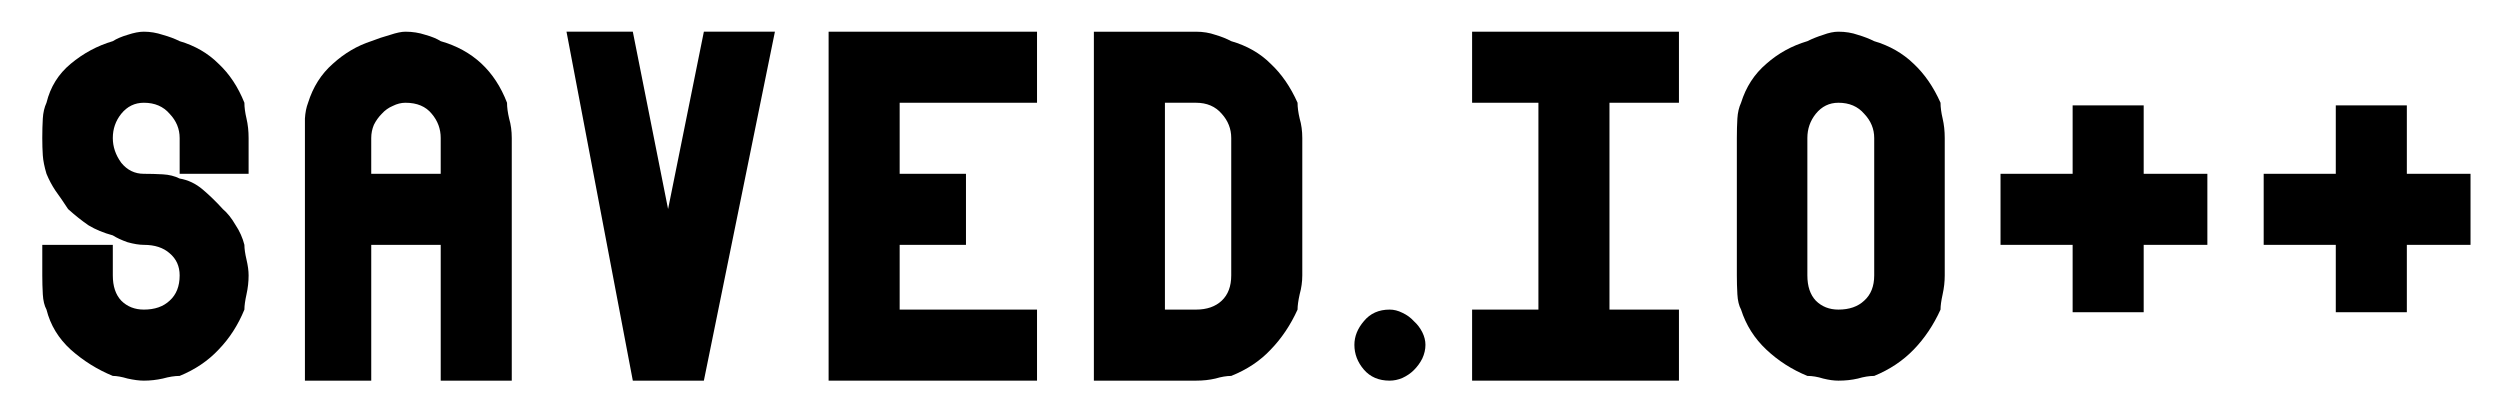 <?xml version="1.0" encoding="UTF-8" standalone="no"?>
<svg
   xmlns:dc="http://purl.org/dc/elements/1.1/"
   xmlns:cc="http://creativecommons.org/ns#"
   xmlns:rdf="http://www.w3.org/1999/02/22-rdf-syntax-ns#"
   xmlns:svg="http://www.w3.org/2000/svg"
   xmlns="http://www.w3.org/2000/svg"
   version="1.1"
   id="svg2"
   viewBox="0 0 190 30"
   height="30"
   width="190">
  <defs
     id="defs4" />
  <g
     transform="translate(-139.343,-422.362)"
     id="layer1">
    <g
       id="text4136"
       style="font-style:normal;font-weight:normal;font-size:40px;line-height:125%;font-family:sans-serif;letter-spacing:0px;word-spacing:0px;fill:#000000;fill-opacity:1;stroke:none;stroke-width:1px;stroke-linecap:butt;stroke-linejoin:miter;stroke-opacity:1">
      <path
         id="path4200"
         style="font-style:normal;font-variant:normal;font-weight:normal;font-stretch:normal;font-family:absender;-inkscape-font-specification:absender"
         d="m 152.997,425.491 q 1.76,0.52 2.96,1.72 1.24,1.16 1.96,2.96 0,0.52 0.16,1.2 0.16,0.68 0.16,1.48 l 0,2.72 -0.32,0 -4.92,0 0,-2.72 q 0,-1.04 -0.76,-1.84 -0.72,-0.84 -1.96,-0.84 -1.04,0 -1.72,0.84 -0.64,0.8 -0.64,1.84 0,1 0.64,1.88 0.68,0.84 1.72,0.84 0.72,0 1.44,0.04 0.72,0.04 1.28,0.32 0.96,0.16 1.76,0.84 0.8,0.68 1.52,1.48 0.52,0.44 0.96,1.2 0.48,0.72 0.68,1.52 0,0.44 0.16,1.12 0.16,0.68 0.16,1.2 0,0.72 -0.16,1.44 -0.16,0.72 -0.16,1.16 -0.72,1.76 -1.96,3.04 -1.2,1.28 -2.96,2 -0.56,0 -1.28,0.2 -0.72,0.16 -1.44,0.16 -0.52,0 -1.24,-0.16 -0.68,-0.2 -1.12,-0.2 -1.76,-0.72 -3.2,-2 -1.4,-1.28 -1.84,-3.04 -0.24,-0.44 -0.28,-1.16 -0.04,-0.72 -0.04,-1.44 l 0,-2.32 0.32,0 5.04,0 0,2.32 q 0,1.24 0.64,1.92 0.68,0.68 1.72,0.68 1.24,0 1.96,-0.68 0.76,-0.68 0.76,-1.92 0,-1.04 -0.76,-1.68 -0.72,-0.64 -1.96,-0.64 -0.52,0 -1.24,-0.2 -0.68,-0.24 -1.12,-0.52 -1.04,-0.28 -1.84,-0.76 -0.76,-0.52 -1.56,-1.24 -0.52,-0.8 -0.96,-1.4 -0.4,-0.6 -0.68,-1.28 -0.24,-0.8 -0.28,-1.4 -0.04,-0.6 -0.04,-1.32 0,-0.8 0.04,-1.48 0.04,-0.68 0.28,-1.2 0.44,-1.8 1.84,-2.96 1.44,-1.2 3.2,-1.72 0.44,-0.28 1.12,-0.48 0.72,-0.24 1.24,-0.24 0.72,0 1.44,0.24 0.72,0.2 1.28,0.48 z" />
      <path
         id="path4202"
         style="font-style:normal;font-variant:normal;font-weight:normal;font-stretch:normal;font-family:absender;-inkscape-font-specification:absender"
         d="m 172.837,425.491 q 3.64,1.04 5.04,4.68 0,0.52 0.16,1.2 0.2,0.68 0.2,1.48 l 0,2.72 0,5.4 0,2.32 0,2.6 0,5.4 -5.4,0 0,-0.36 0,-5.04 0,-2.6 0,-2.32 -2.68,0 -2.6,0 0,2.32 0,2.6 0,5.04 0,0.36 -5.04,0 0,-5.4 0,-2.6 0,-2.32 0,-5.4 0,-2.72 q 0,-0.8 0,-1.48 0.04,-0.68 0.24,-1.2 0.56,-1.8 1.88,-2.96 1.32,-1.2 2.92,-1.72 0.72,-0.28 1.44,-0.48 0.72,-0.24 1.16,-0.24 0.8,0 1.52,0.24 0.72,0.2 1.16,0.48 z m 0,7.36 q 0,-1.04 -0.68,-1.84 -0.68,-0.84 -2,-0.84 -0.48,0 -0.96,0.24 -0.48,0.2 -0.84,0.6 -0.36,0.36 -0.6,0.84 -0.2,0.48 -0.2,1 l 0,2.72 2.6,0 2.68,0 0,-2.72 0,0 z" />
      <path
         id="path4204"
         style="font-style:normal;font-variant:normal;font-weight:normal;font-stretch:normal;font-family:absender;-inkscape-font-specification:absender"
         d="m 192.837,424.771 5.4,0 -5.4,26.52 -5.4,0 -5.04,-26.52 5.04,0 2.68,13.48 2.72,-13.48 z" />
      <path
         id="path4206"
         style="font-style:normal;font-variant:normal;font-weight:normal;font-stretch:normal;font-family:absender;-inkscape-font-specification:absender"
         d="m 212.757,424.771 5.4,0 0,5.4 -0.36,0 -5.04,0 -2.68,0 -2.36,0 0,2.68 0,2.72 2.36,0 2.68,0 0,0.36 0,4.32 0,0.72 -2.68,0 -2.36,0 0,2.32 0,2.6 2.36,0 2.68,0 5.04,0 0.36,0 0,5.4 -5.4,0 -2.68,0 -2.36,0 -5.4,0 0,-5.4 0,-2.6 0,-2.32 0,-5.4 0,-2.72 0,-2.68 0,-5.4 5.4,0 2.36,0 2.68,0 z" />
      <path
         id="path4208"
         style="font-style:normal;font-variant:normal;font-weight:normal;font-stretch:normal;font-family:absender;-inkscape-font-specification:absender"
         d="m 232.917,425.491 q 1.8,0.52 3,1.72 1.24,1.16 2.04,2.96 0,0.52 0.16,1.2 0.2,0.68 0.2,1.48 l 0,2.72 0,5.4 0,2.32 q 0,0.72 -0.2,1.44 -0.16,0.72 -0.16,1.16 -0.8,1.76 -2.04,3.04 -1.2,1.28 -3,2 -0.52,0 -1.2,0.2 -0.68,0.16 -1.48,0.16 l -2.36,0 -5.4,0 0,-5.4 0,-2.6 0,-2.32 0,-5.4 0,-2.72 0,-2.68 0,-5.4 5.4,0 2.36,0 q 0.8,0 1.48,0.24 0.68,0.2 1.2,0.48 z m -2.68,20.4 q 1.24,0 1.96,-0.68 0.72,-0.68 0.72,-1.92 l 0,-2.32 0,-0.72 0,-4.32 0,-0.36 0,-2.72 q 0,-1.04 -0.72,-1.84 -0.72,-0.84 -1.96,-0.84 l -2.36,0 0,2.68 0,2.72 0,0.36 0,4.32 0,0.72 0,2.32 0,2.6 2.36,0 z" />
      <path
         id="path4210"
         style="font-style:normal;font-variant:normal;font-weight:normal;font-stretch:normal;font-family:absender;-inkscape-font-specification:absender"
         d="m 244.957,445.891 q 0.48,0 0.96,0.24 0.52,0.24 0.88,0.64 0.4,0.36 0.64,0.84 0.24,0.48 0.24,0.96 0,0.52 -0.24,1.04 -0.24,0.48 -0.64,0.88 -0.36,0.36 -0.88,0.6 -0.48,0.2 -0.96,0.2 -1.24,0 -1.96,-0.84 -0.72,-0.84 -0.72,-1.88 0,-0.96 0.72,-1.8 0.72,-0.88 1.96,-0.88 z" />
      <path
         id="path4212"
         style="font-style:normal;font-variant:normal;font-weight:normal;font-stretch:normal;font-family:absender;-inkscape-font-specification:absender"
         d="m 261.663,424.771 5.28,0 0,5.4 -0.24,0 -5.04,0 0,2.68 0,2.72 0,0.36 0,4.32 0,0.72 0,2.32 0,2.6 5.04,0 0.24,0 0,5.4 -5.28,0 -2.68,0 -2.72,0 -5.04,0 0,-5.4 0.36,0 4.68,0 0,-2.6 0,-2.32 0,-0.72 0,-4.32 0,-0.36 0,-2.72 0,-2.68 -4.68,0 -0.36,0 0,-5.4 5.04,0 2.72,0 2.68,0 z" />
      <path
         id="path4214"
         style="font-style:normal;font-variant:normal;font-weight:normal;font-stretch:normal;font-family:absender;-inkscape-font-specification:absender"
         d="m 281.783,425.491 q 1.76,0.52 3,1.72 1.24,1.16 2.04,2.96 0,0.52 0.16,1.2 0.16,0.68 0.16,1.48 l 0,2.72 0,5.4 0,2.32 q 0,0.72 -0.16,1.44 -0.16,0.72 -0.16,1.16 -0.8,1.76 -2.04,3.04 -1.24,1.28 -3,2 -0.56,0 -1.24,0.2 -0.68,0.16 -1.48,0.16 -0.52,0 -1.16,-0.16 -0.64,-0.2 -1.2,-0.2 -1.76,-0.72 -3.12,-2 -1.36,-1.28 -1.92,-3.04 -0.24,-0.44 -0.28,-1.16 -0.04,-0.72 -0.04,-1.44 l 0,-2.32 0,-5.4 0,-2.72 q 0,-0.8 0.04,-1.48 0.04,-0.68 0.28,-1.2 0.56,-1.8 1.92,-2.96 1.36,-1.2 3.12,-1.72 0.56,-0.28 1.2,-0.48 0.64,-0.24 1.16,-0.24 0.8,0 1.48,0.24 0.68,0.2 1.24,0.48 z m -5.08,17.8 q 0,1.24 0.64,1.92 0.68,0.68 1.72,0.68 1.24,0 1.96,-0.68 0.76,-0.68 0.76,-1.92 l 0,-2.32 0,-0.72 0,-4.32 0,-0.36 0,-2.72 q 0,-1.04 -0.76,-1.84 -0.72,-0.84 -1.96,-0.84 -1.04,0 -1.72,0.84 -0.64,0.8 -0.64,1.84 l 0,2.72 0,0.36 0,4.32 0,0.72 0,2.32 0,0 z" />
      <path
         id="path4216"
         style="font-style:normal;font-variant:normal;font-weight:normal;font-stretch:normal;font-family:absender;-inkscape-font-specification:absender"
         d="m 296.863,430.611 0,-0.24 5.4,0 0,0.24 0,5.48 0,2.72 0,2.68 0,4.24 0,0.36 -5.4,0 0,-0.36 0,-4.24 0,-2.68 0,-2.72 0,-5.48 z m 10,4.96 0.24,0 0,5.4 -0.24,0 -4.68,0 -2.72,0 -2.68,0 -5.04,0 -0.36,0 0,-5.4 0.36,0 5.04,0 2.68,0 2.72,0 4.68,0 z" />
      <path
         id="path4218"
         style="font-style:normal;font-variant:normal;font-weight:normal;font-stretch:normal;font-family:absender;-inkscape-font-specification:absender"
         d="m 316.863,430.611 0,-0.24 5.4,0 0,0.24 0,5.48 0,2.72 0,2.68 0,4.24 0,0.36 -5.4,0 0,-0.36 0,-4.24 0,-2.68 0,-2.72 0,-5.48 z m 10,4.96 0.24,0 0,5.4 -0.24,0 -4.68,0 -2.72,0 -2.68,0 -5.04,0 -0.36,0 0,-5.4 0.36,0 5.04,0 2.68,0 2.72,0 4.68,0 z" />
    </g>
  </g>
</svg>
